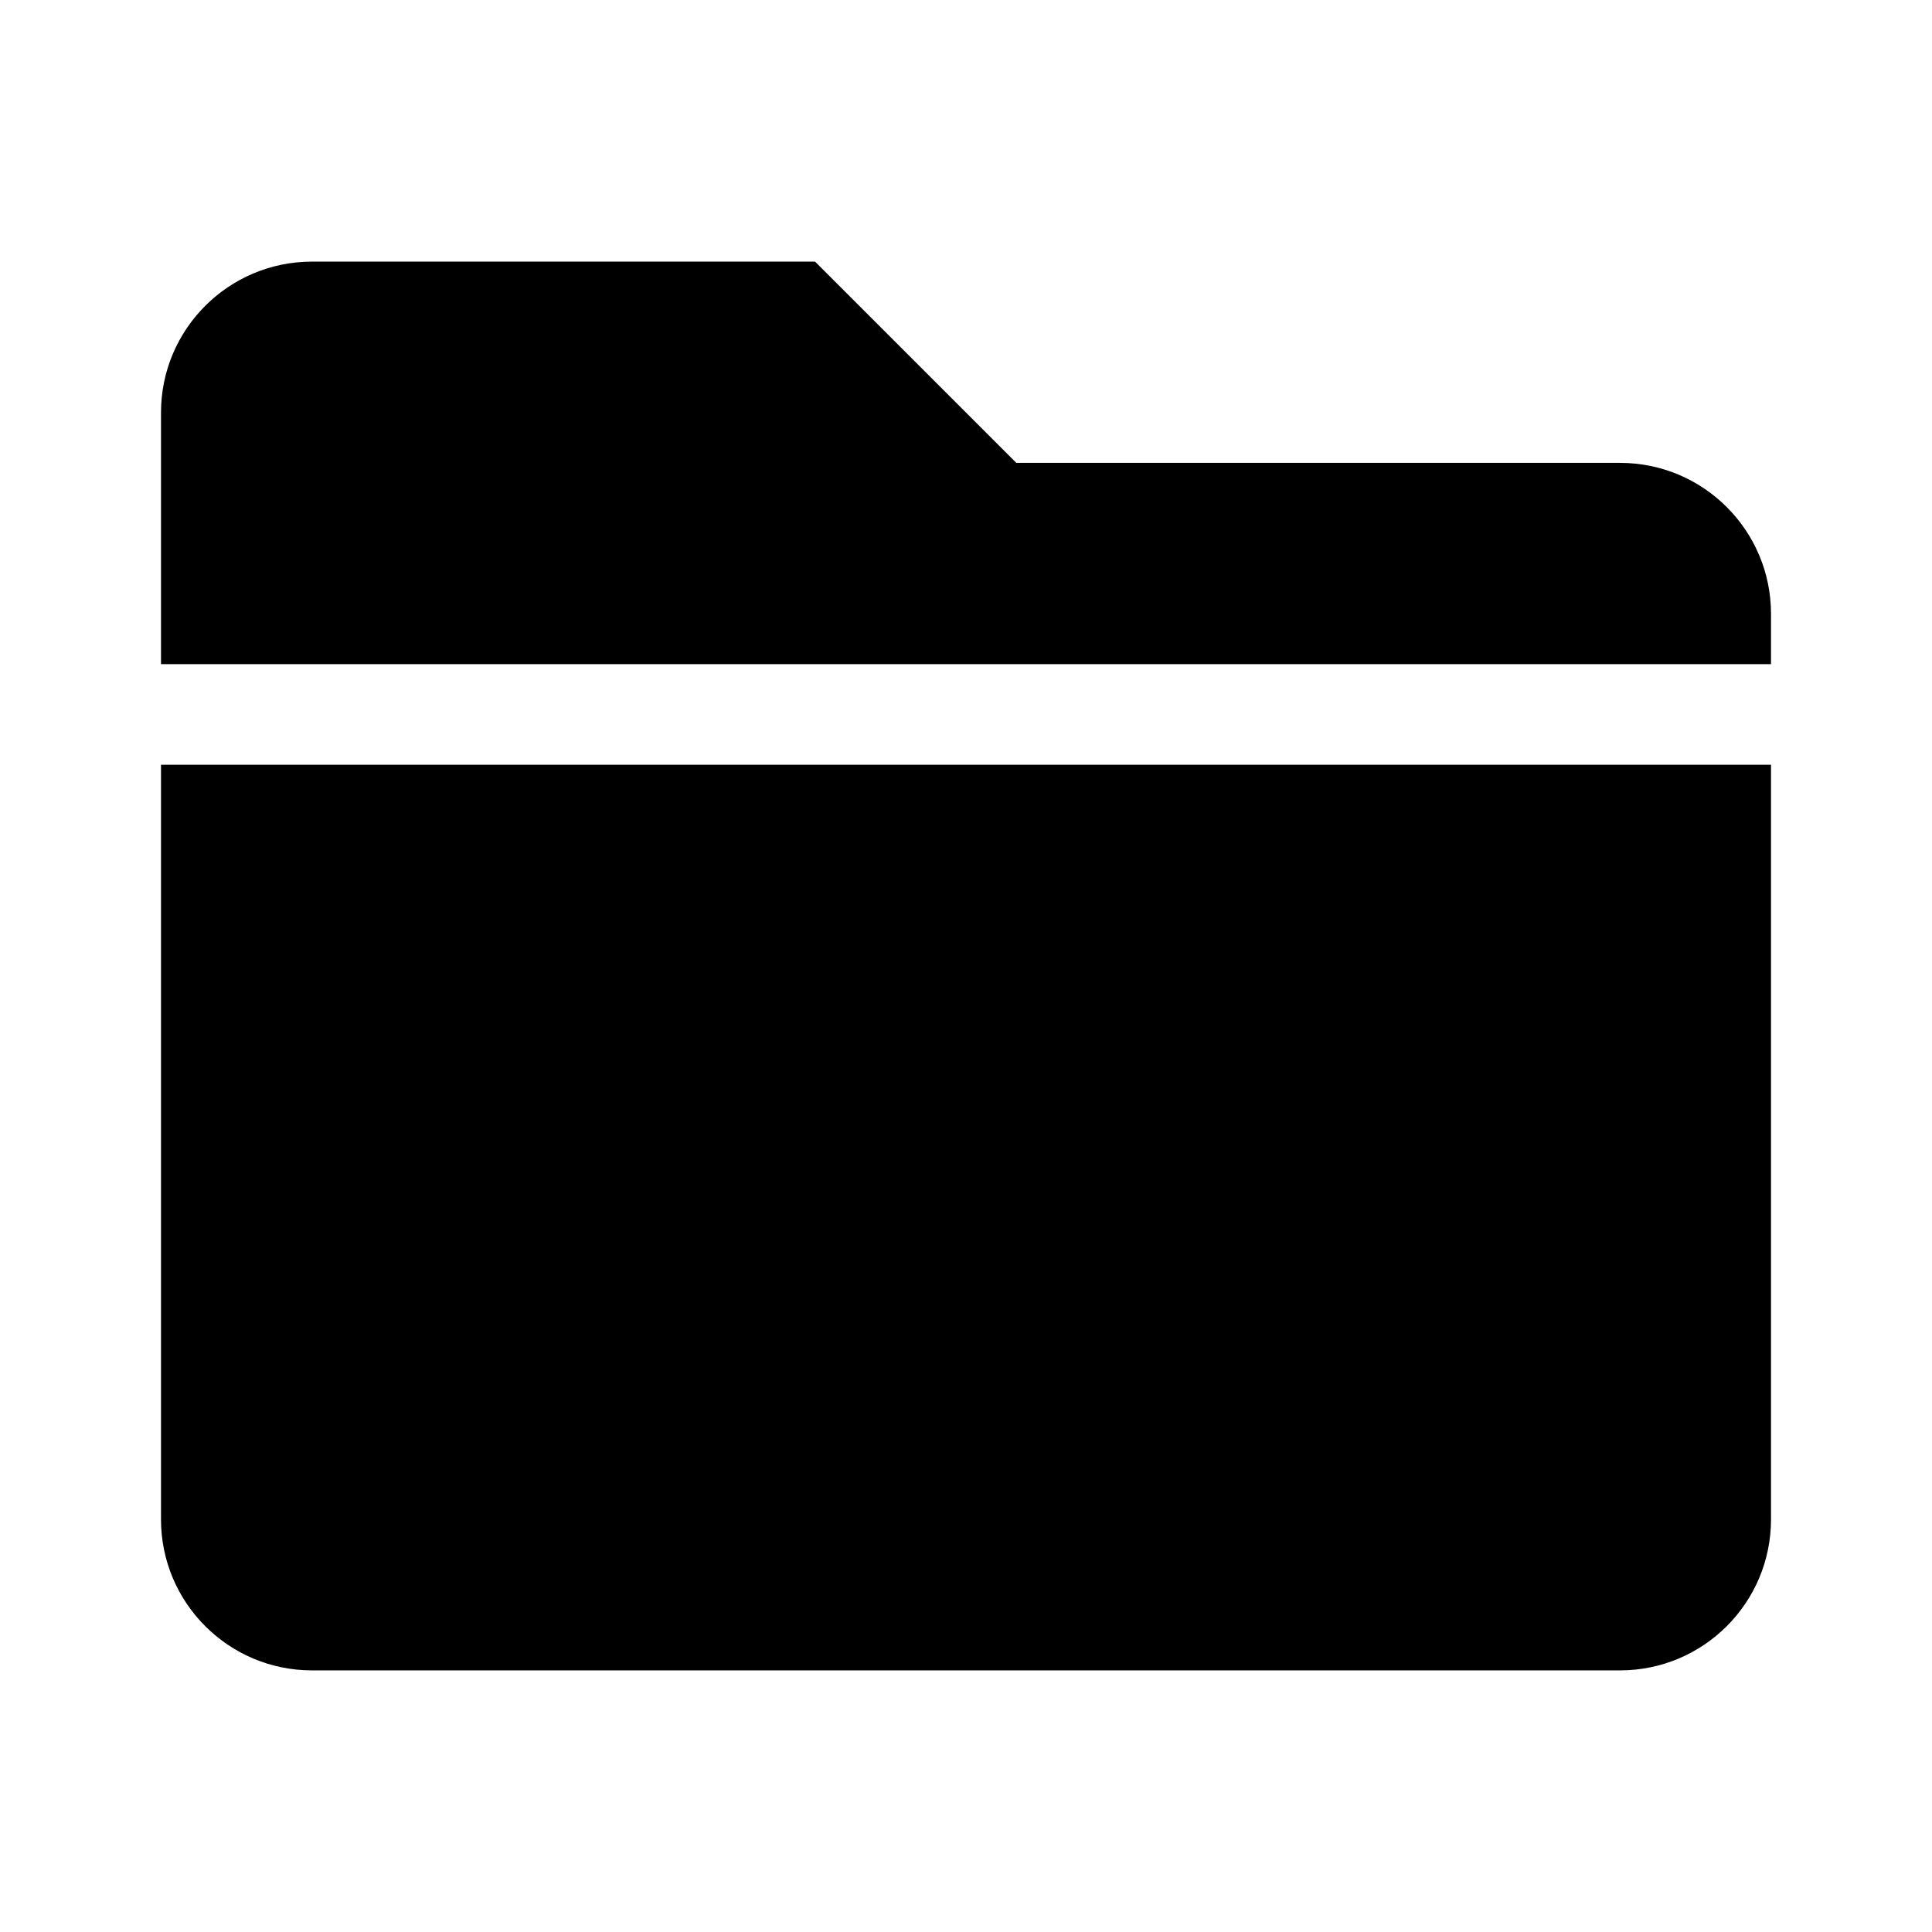 <svg width="24" height="24" viewBox="0 0 24 24" fill="none" xmlns="http://www.w3.org/2000/svg">
<path d="M20.125 5.75H12.625L10.125 3.25H3.875C2.84 3.25 2 4.09 2 5.125V8.25H22V7.625C22 6.59 21.16 5.75 20.125 5.75ZM2 18.875C2 19.91 2.84 20.75 3.875 20.75H20.125C21.16 20.75 22 19.91 22 18.875V9.5H2V18.875Z" fill="black"/>
</svg>
